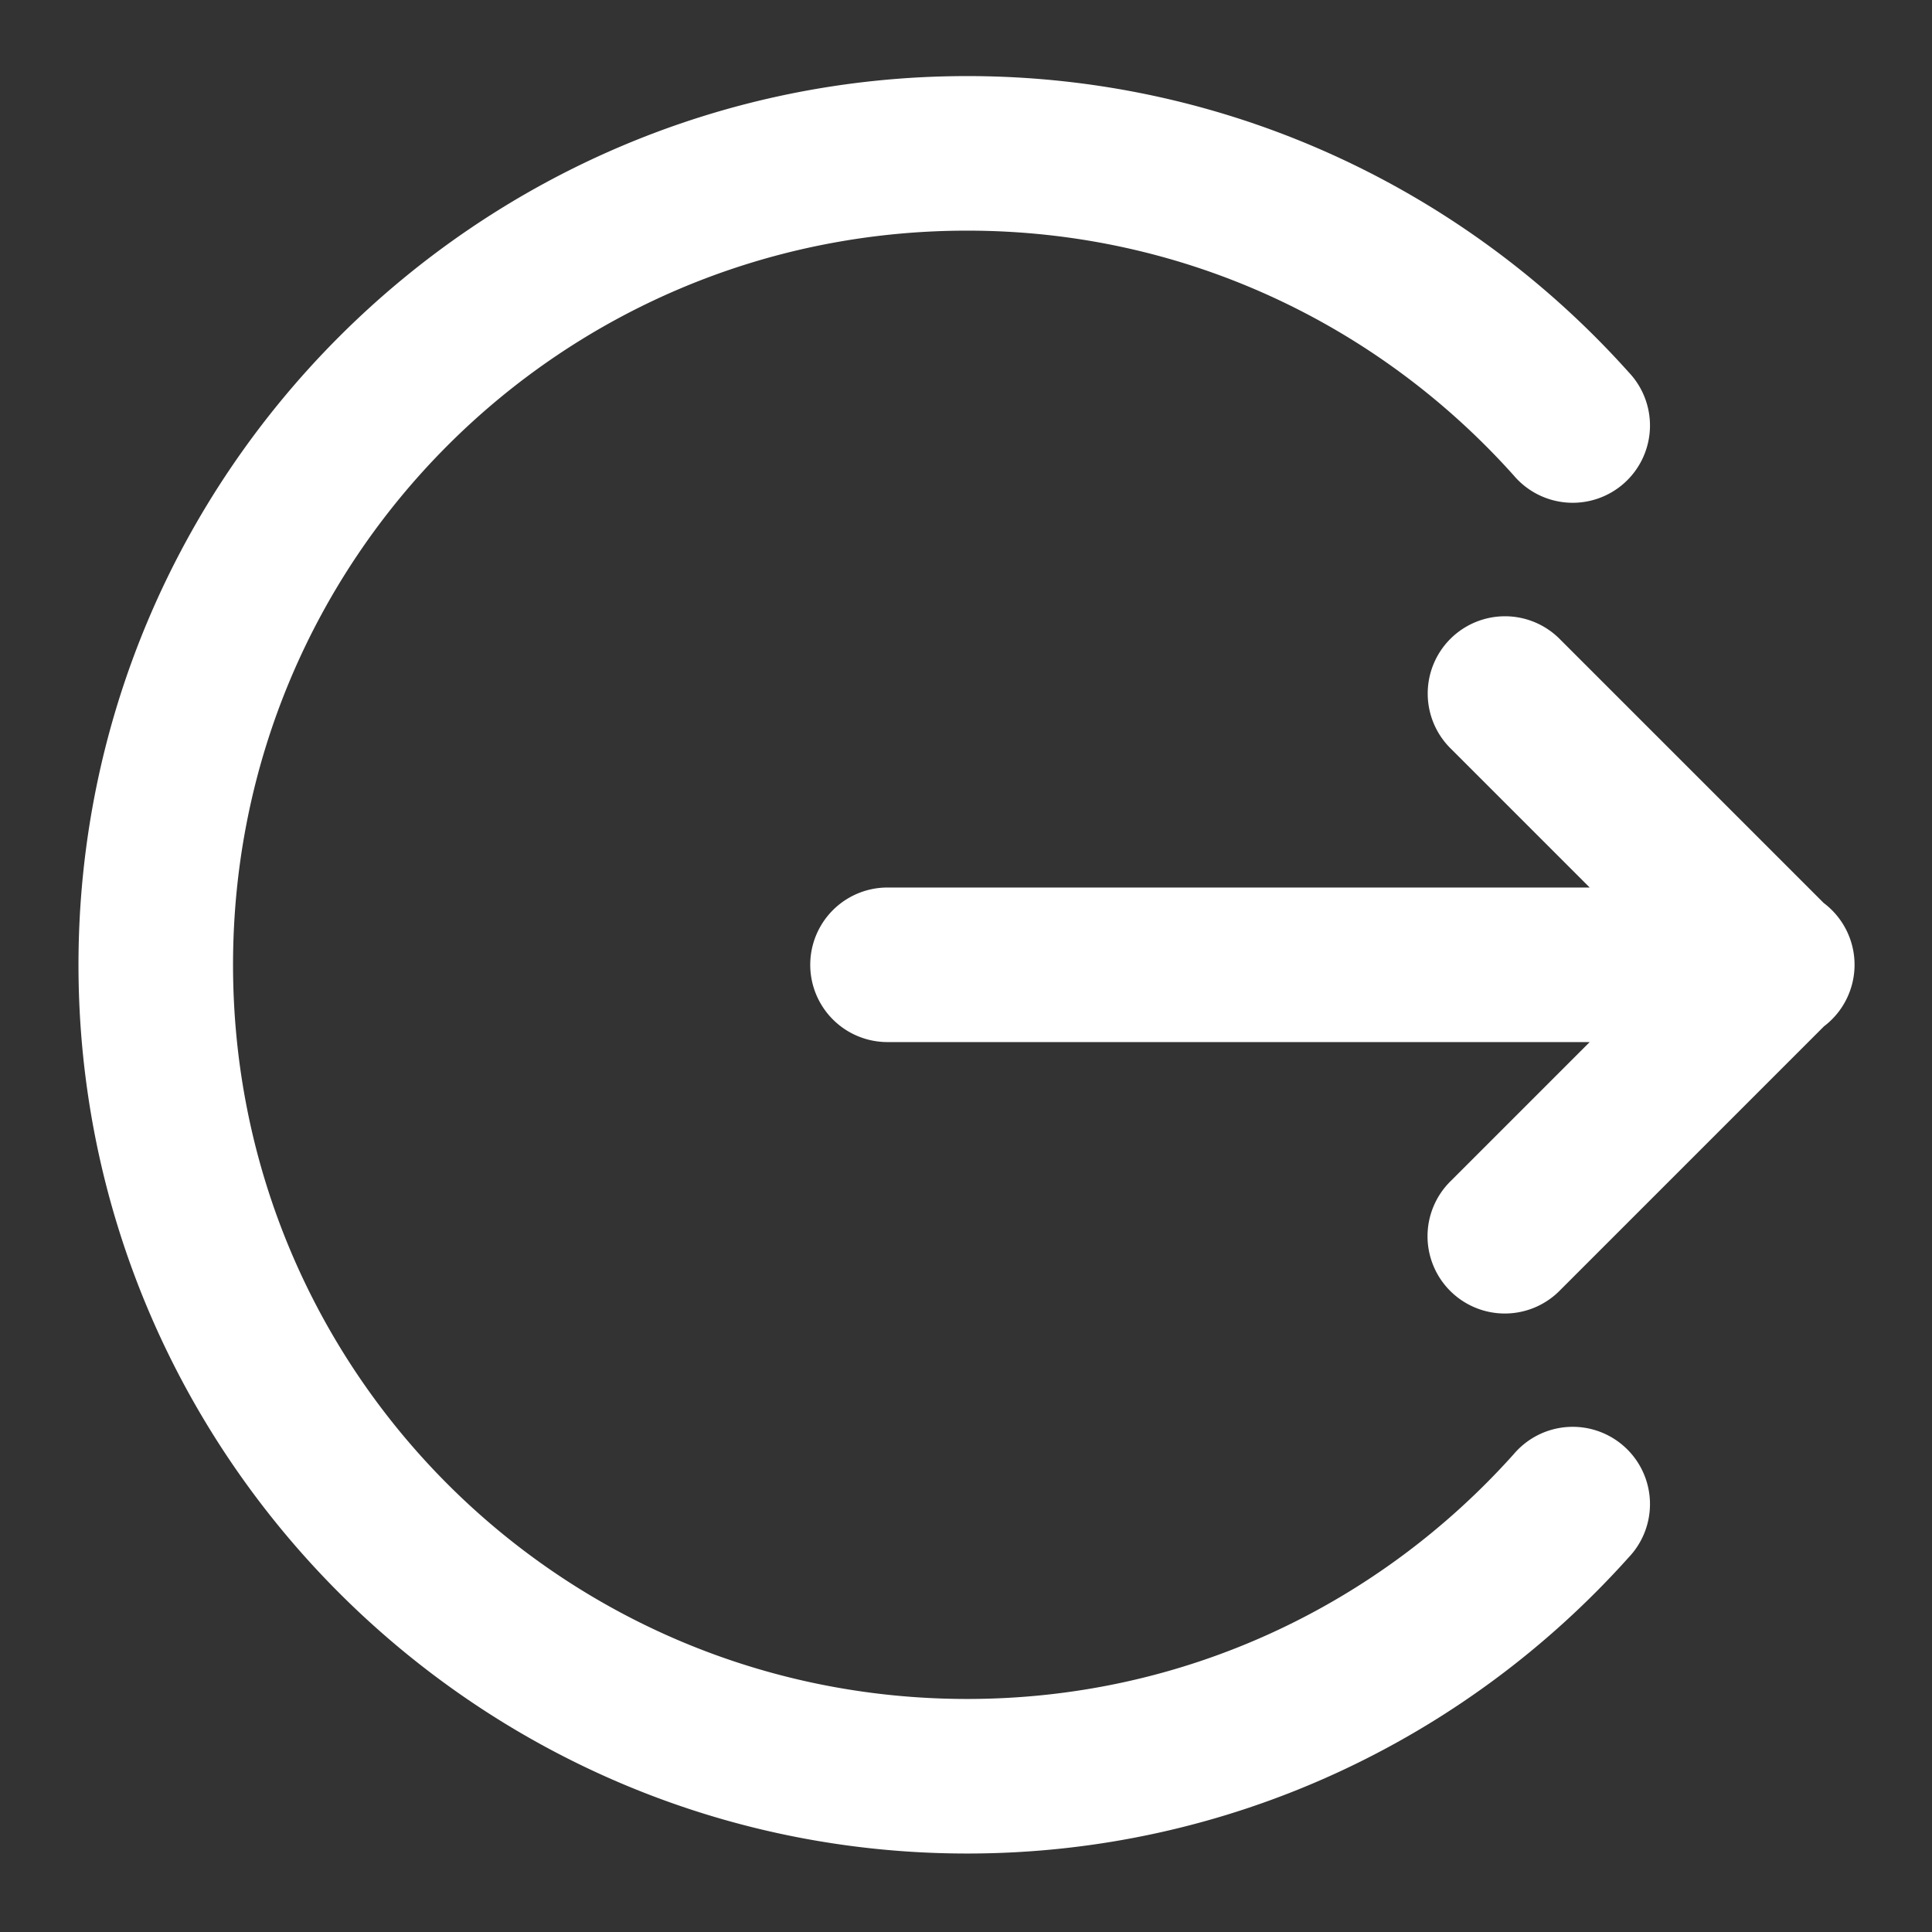 <svg xmlns="http://www.w3.org/2000/svg" viewBox="0 0 50 50">
  <rect x="0" y="0" width="50" height="50" fill="#333333" stroke="none"/>
  <path fill="white" d="M 25.031 1.969 C 12.352 1.969 2.031 12.29 2.031 24.969 C 2.031 37.648 12.352 47.969 25.031 47.969 C 31.827 47.969 37.947 44.999 42.152 40.303 A 2 2 0 1 0 39.174 37.635 C 35.693 41.522 30.665 43.969 25.031 43.969 C 14.514 43.969 6.031 35.486 6.031 24.969 C 6.031 14.452 14.514 5.969 25.031 5.969 C 30.664 5.969 35.692 8.415 39.174 12.303 A 2 2 0 1 0 42.152 9.635 C 37.946 4.938 31.826 1.969 25.031 1.969 z M 38.947 15.949 A 2 2 0 0 0 37.555 19.383 L 41.141 22.969 L 22.969 22.969 A 2 2 0 1 0 22.969 26.969 L 41.141 26.969 L 37.555 30.555 A 2 2 0 1 0 40.383 33.383 L 47.205 26.561 A 2 2 0 0 0 47.197 23.369 L 40.383 16.555 A 2 2 0 0 0 38.947 15.949 z" font-weight="400" font-family="sans-serif" white-space="normal" overflow="visible"></path>
</svg>
